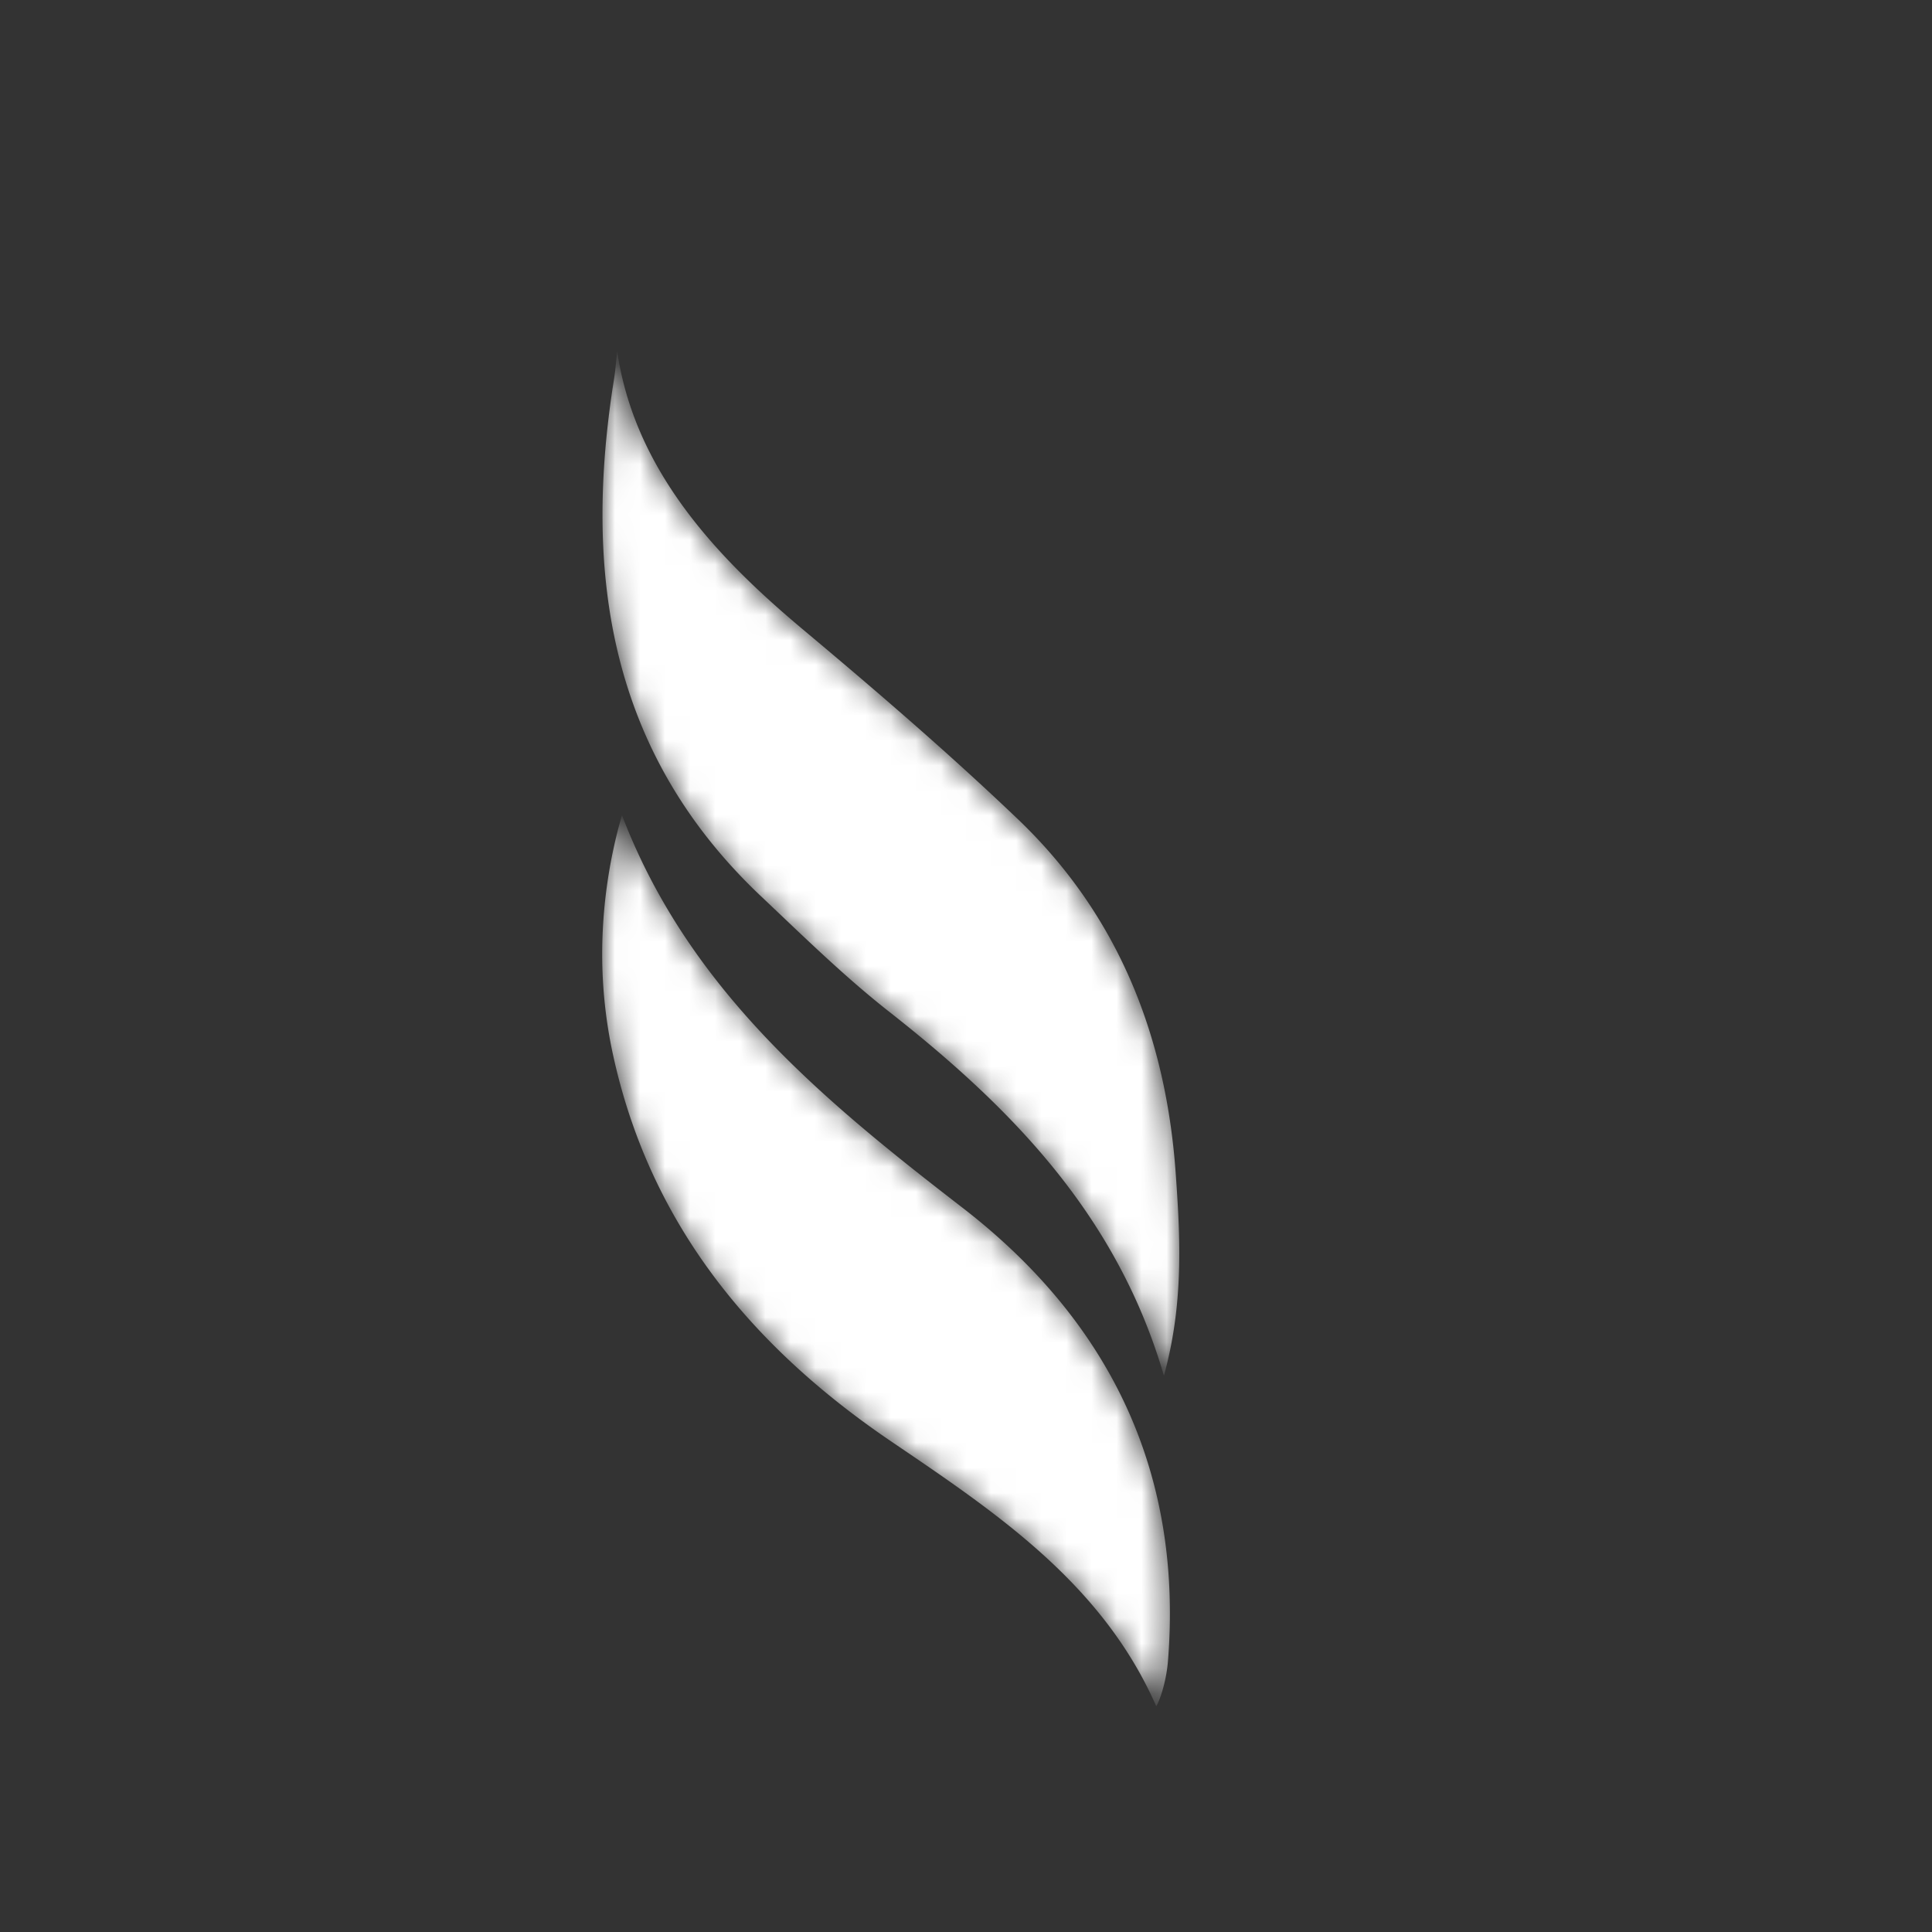 <svg xmlns="http://www.w3.org/2000/svg" xmlns:xlink="http://www.w3.org/1999/xlink" width="77" height="77" viewBox="0 0 77 77">
    <rect x="0" y="0" width="77" height="77" fill="#333333" stroke="none"/>
    <defs>
        <path id="a" d="M24.598 14c-.04.358-.065.715-.12 1.069-1.25 7.785-.205 14.94 5.872 20.67 1.658 1.566 3.294 3.174 5.085 4.581 4.867 3.825 9.086 8.11 10.953 14.508.469-1.7.611-3.306.612-4.866v-.025c0-1.06-.066-2.1-.139-3.131-.378-5.434-2.252-10.29-6.28-14.145-2.764-2.64-5.662-5.13-8.596-7.587-3.483-2.916-6.695-6.358-7.387-11.074zM24 37.975v.077c.003 1.331.144 2.643.418 3.922 1.452 6.749 5.49 11.67 11.106 15.478 4.188 2.842 8.405 5.657 10.558 10.548.109-.161.375-.855.462-1.73.623-7.54-2.29-13.592-8.198-18.147-5.561-4.292-10.903-8.686-13.558-15.635A20.083 20.083 0 0 0 24 37.975z"/>
    </defs>
    <g fill="none" fill-rule="evenodd">
        <path fill-rule="nonzero" d="M0 0h77v77H0z"/>
        <mask id="b" fill="#fff">
            <use xlink:href="#a"/>
        </mask>
        <path fill="#FFF" d="M24.598 14c-.04.358-.065.715-.12 1.069-1.25 7.785-.205 14.94 5.872 20.67 1.658 1.566 3.294 3.174 5.085 4.581 4.867 3.825 9.086 8.11 10.953 14.508.469-1.7.611-3.306.612-4.866v-.025c0-1.06-.066-2.1-.139-3.131-.378-5.434-2.252-10.29-6.28-14.145-2.764-2.64-5.662-5.13-8.596-7.587-3.483-2.916-6.695-6.358-7.387-11.074zM24 37.975v.077c.003 1.331.144 2.643.418 3.922 1.452 6.749 5.49 11.67 11.106 15.478 4.188 2.842 8.405 5.657 10.558 10.548.109-.161.375-.855.462-1.73.623-7.54-2.29-13.592-8.198-18.147-5.561-4.292-10.903-8.686-13.558-15.635A20.083 20.083 0 0 0 24 37.975z" mask="url(#b)"/>
    </g>
</svg>
